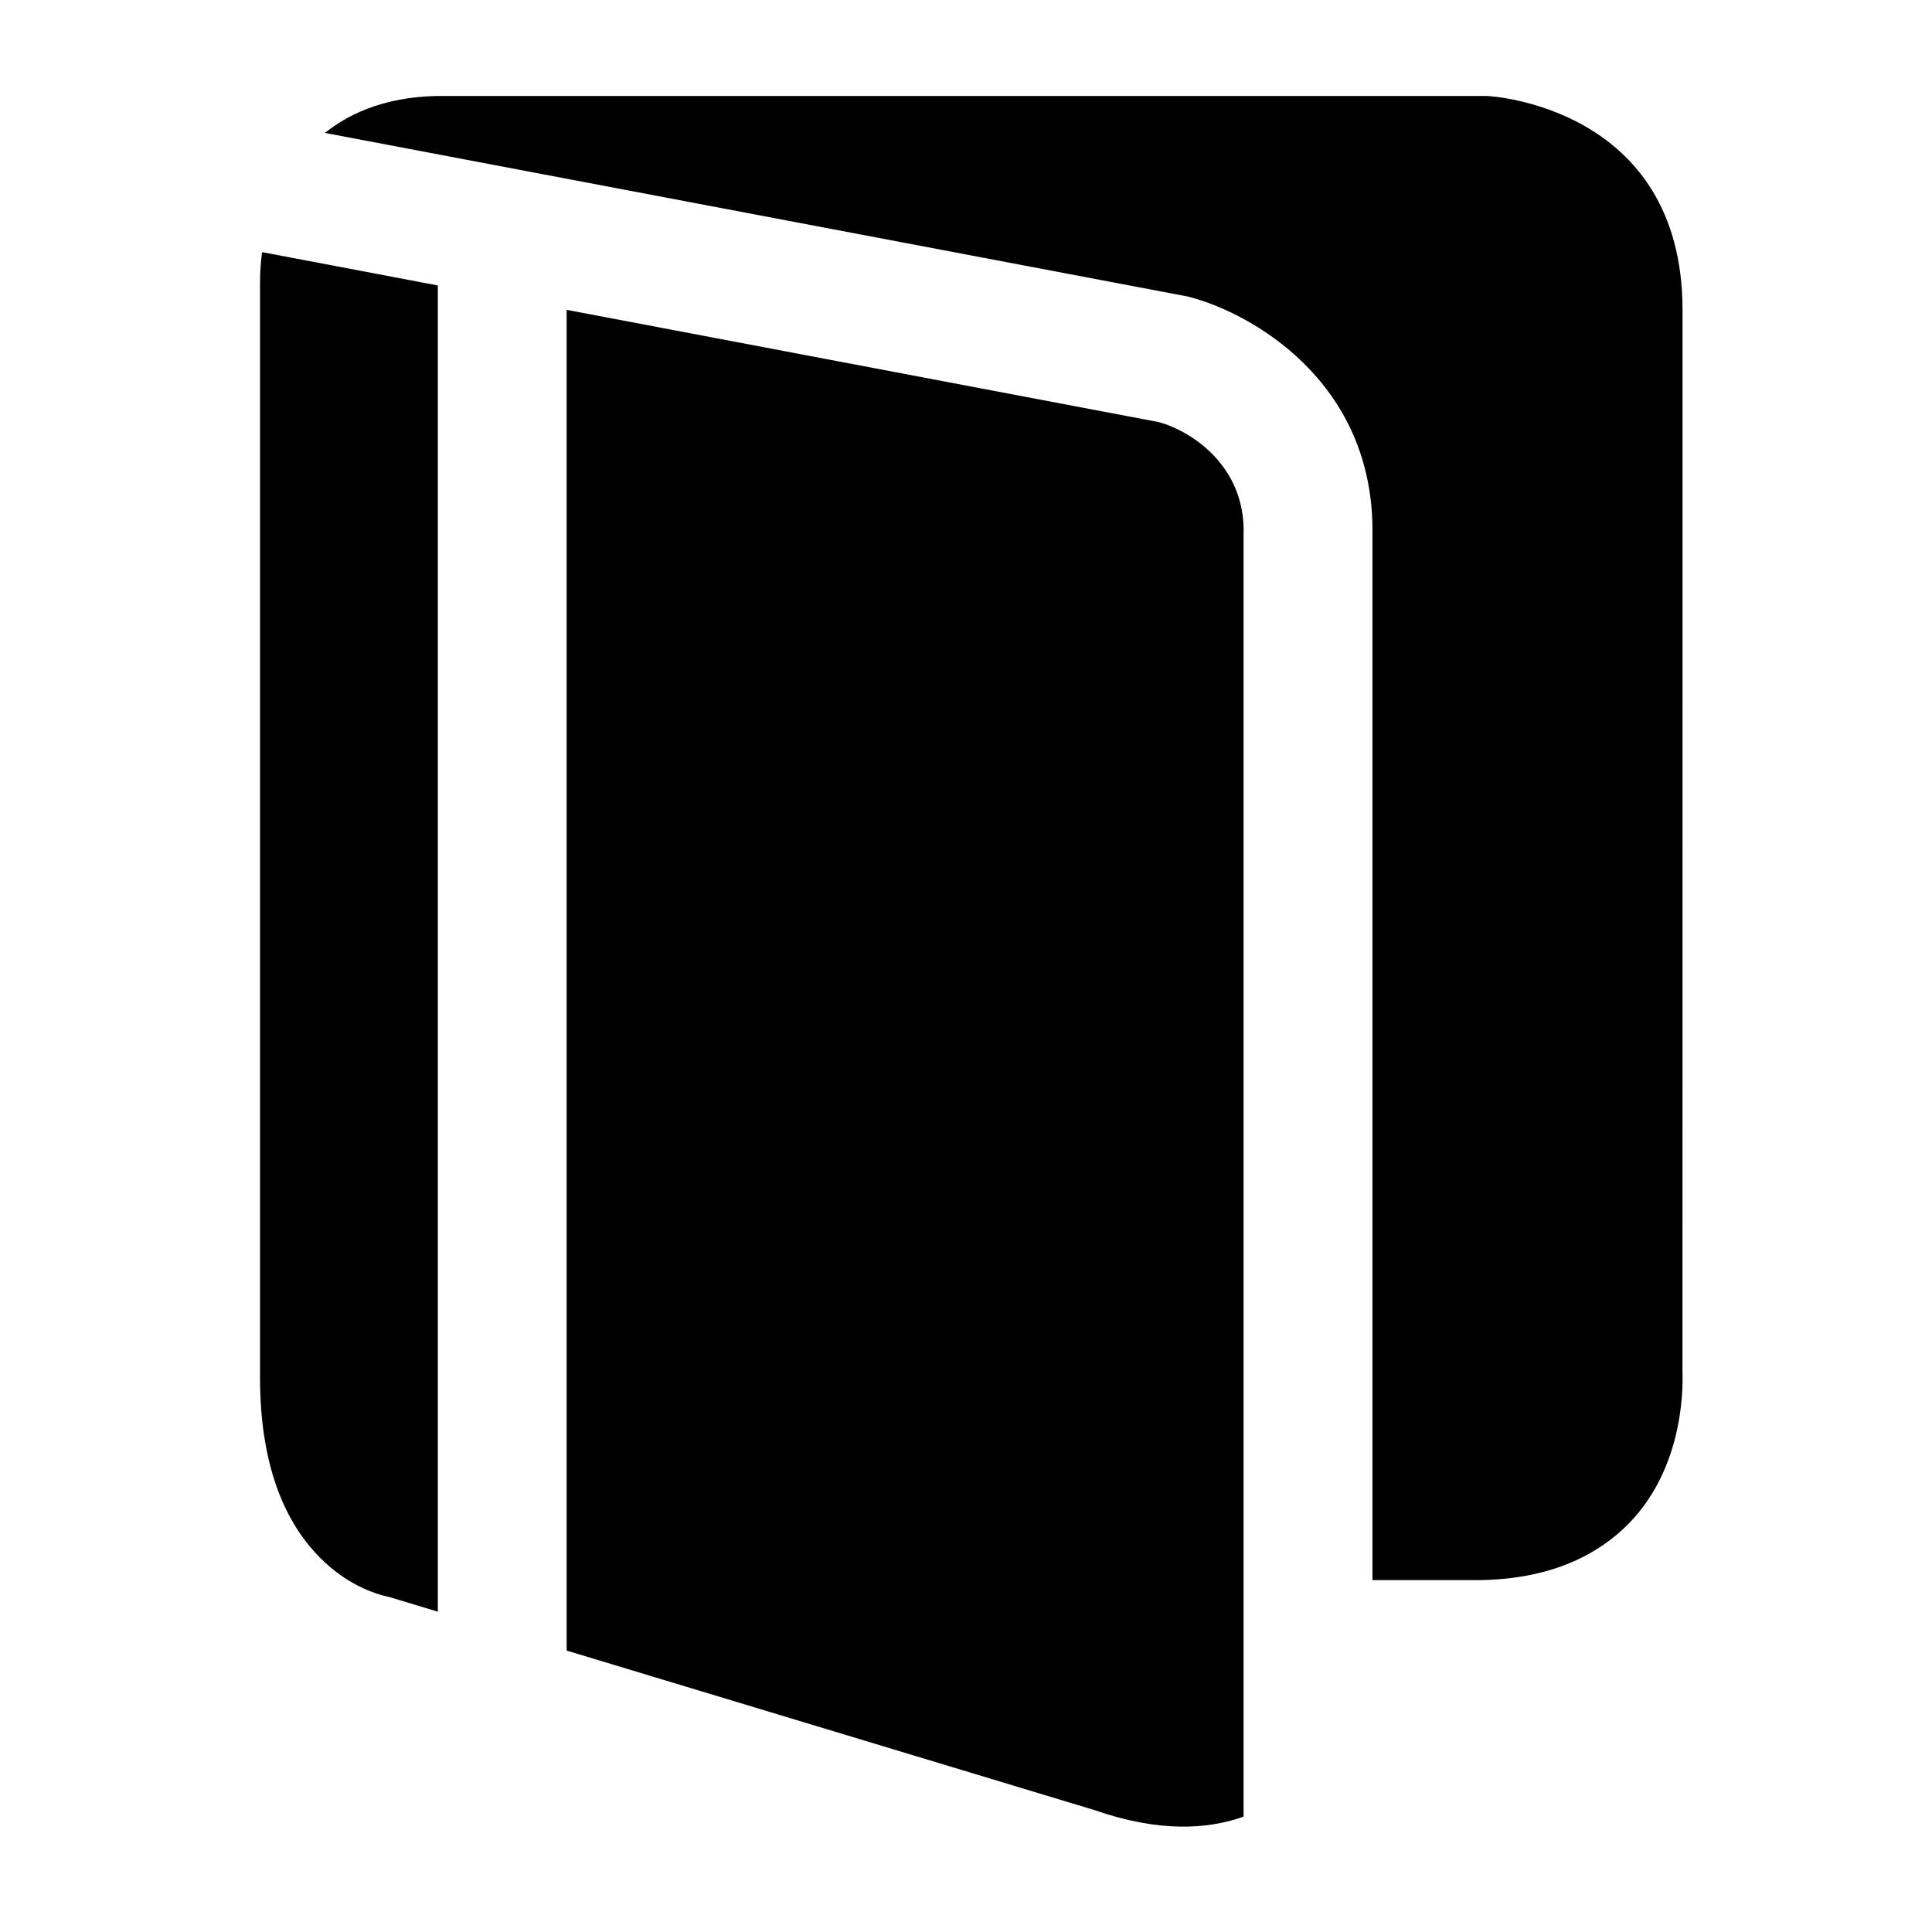 <svg width="24" height="24" viewBox="0 0 24 24" fill="none" xmlns="http://www.w3.org/2000/svg">
<path fill-rule="evenodd" clip-rule="evenodd" d="M3.231 3.498L3.23 3.481V17.07C3.222 18.337 3.622 18.995 3.976 19.351C4.302 19.679 4.641 19.798 4.843 19.841C4.843 19.841 5.065 19.907 5.439 20.021V3.546L3.256 3.132C3.231 3.312 3.23 3.447 3.231 3.498ZM3.231 3.498L3.232 3.521L3.231 3.506L3.231 3.498Z" fill="black"/>
<path d="M4.036 1.651L14.747 3.682L14.771 3.688C15.51 3.876 17.081 4.723 17.049 6.648V19.629H18.323C19.158 19.629 19.713 19.378 20.09 19.059C20.905 18.371 20.91 17.283 20.9 17.035C20.901 17.049 20.901 3.852 20.901 3.852C20.901 1.311 18.484 1.193 18.484 1.193C18.471 1.192 18.458 1.192 18.445 1.192H5.559C4.857 1.179 4.375 1.382 4.036 1.651Z" fill="black"/>
<path d="M15.448 22.567V6.633L15.449 6.625C15.465 5.783 14.798 5.355 14.397 5.244L7.039 3.849V20.504C9.632 21.288 13.597 22.486 13.597 22.486C14.397 22.764 14.998 22.727 15.448 22.567Z" fill="black"/>
</svg>
